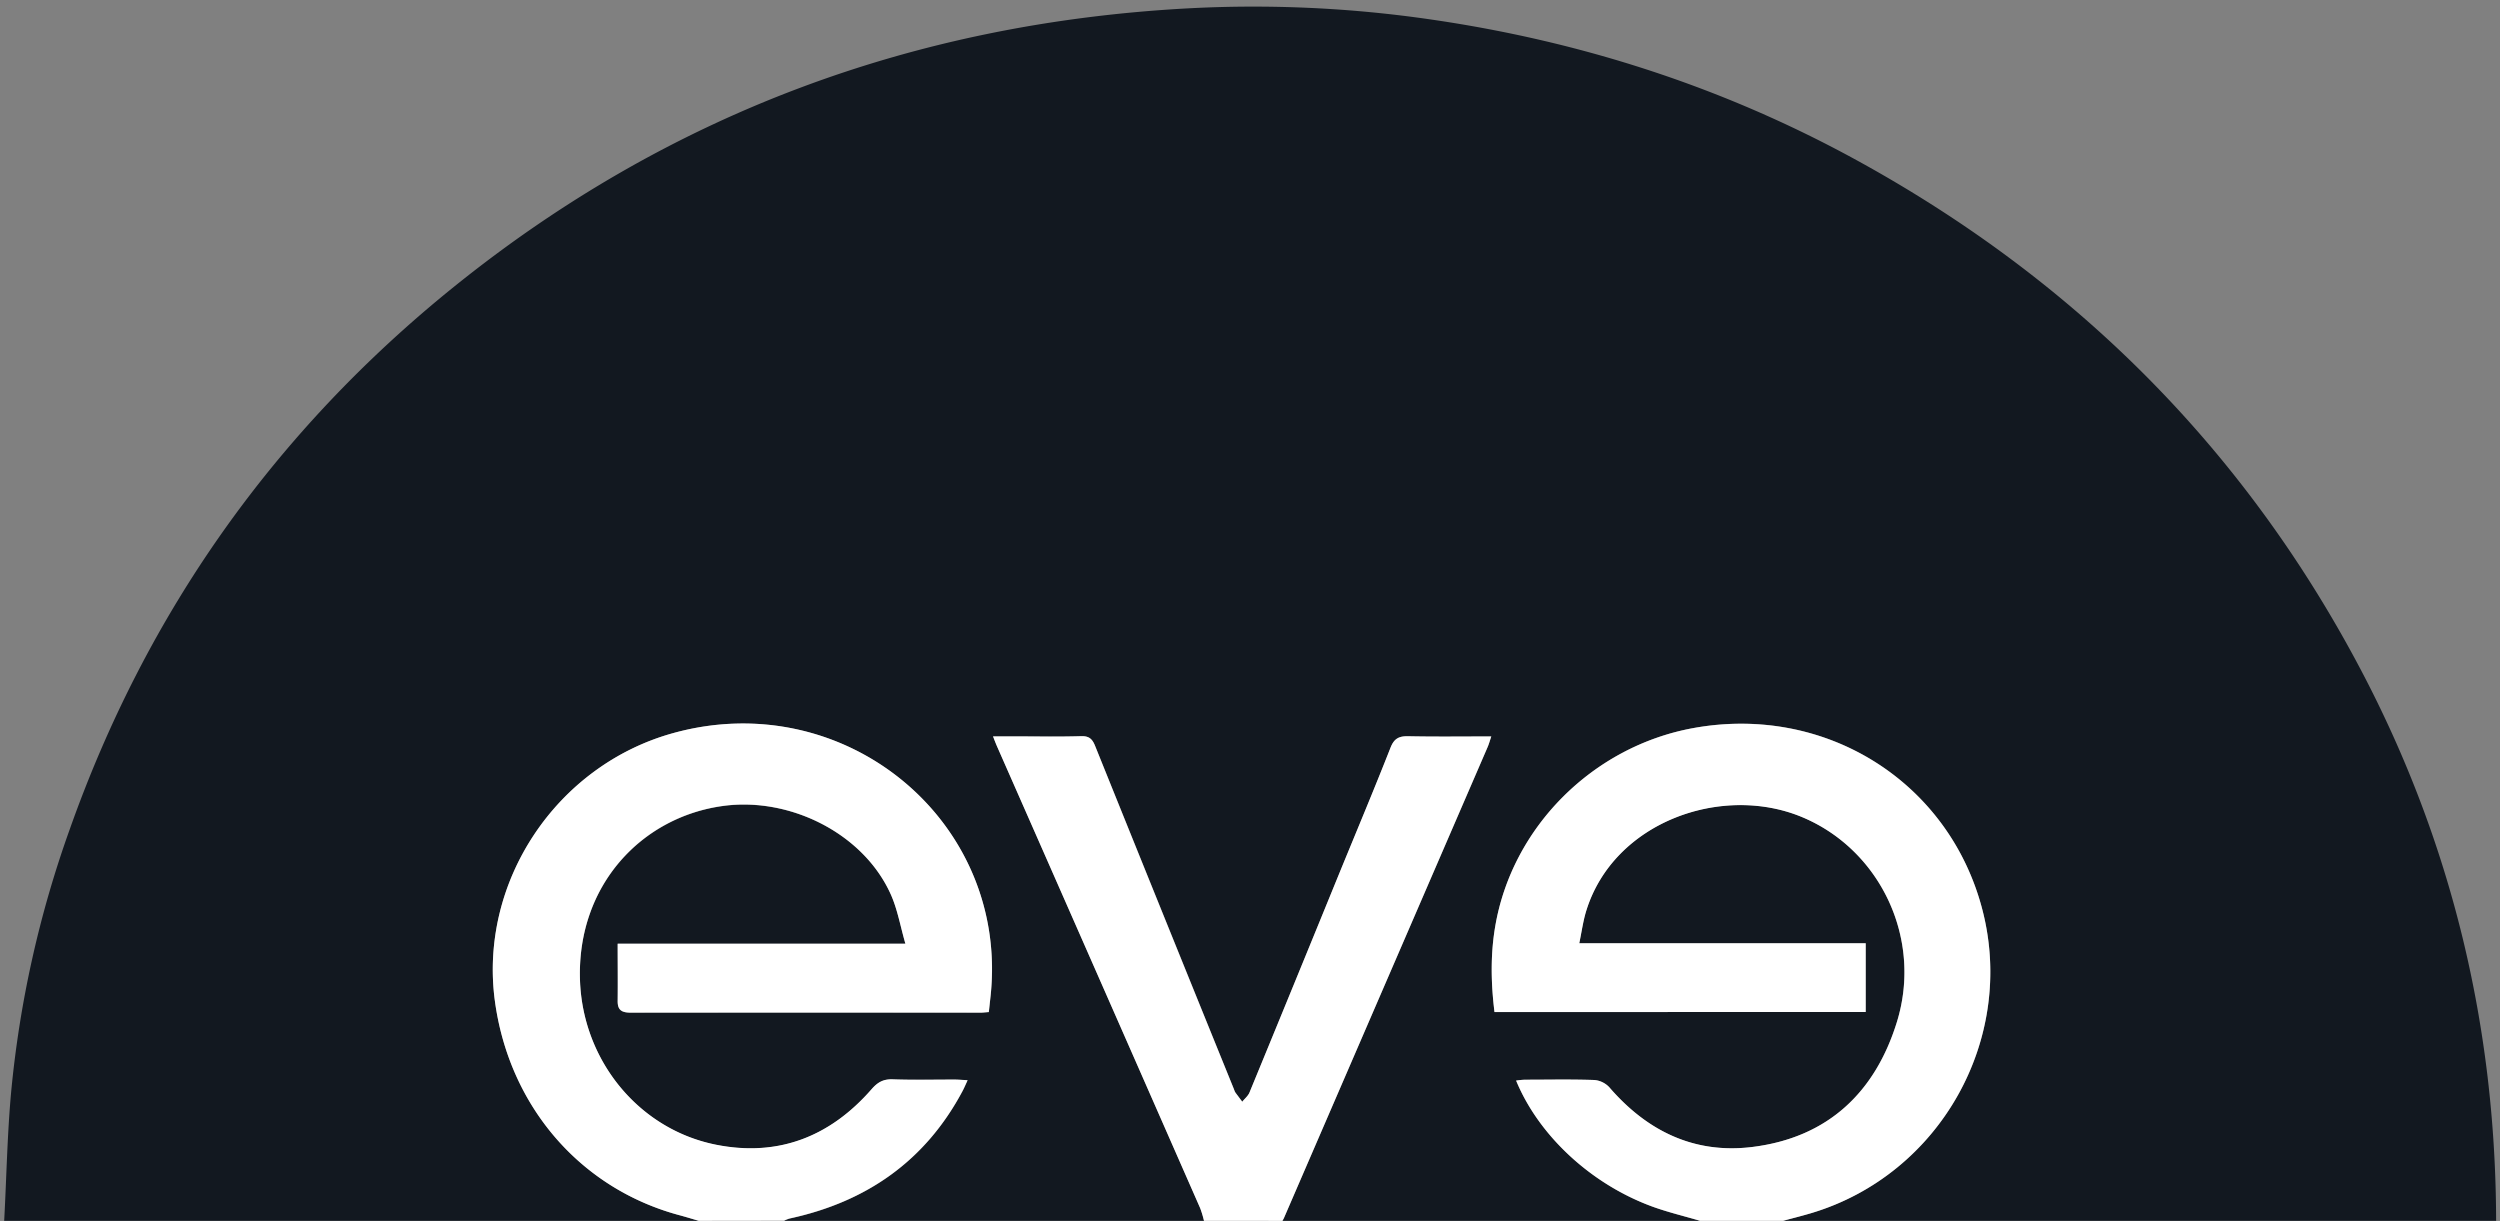 <svg xmlns="http://www.w3.org/2000/svg" viewBox="0 0 86 42"><rect x="0" y="0" width="86" height="42" fill="#808080" stroke="none"/><g fill="none" fill-rule="nonzero"><path fill="#121820" d="M24.035 41.995H.144c.079-1.472.105-2.948.238-4.415.29-3.083.966-6.119 2.013-9.04 2.628-7.432 7.026-13.683 13.23-18.682C22.97 3.942 31.43.788 40.915.285a42.249 42.249 0 0 1 8.306.385c5.15.747 10.021 2.317 14.572 4.8 7.602 4.149 13.43 10.001 17.421 17.574 3.128 5.939 4.64 12.272 4.652 18.951H61.34c.325-.088.652-.17.973-.265 4.427-1.327 7.046-5.985 5.878-10.452-1.149-4.398-5.403-7.064-9.945-6.233-3.462.633-6.24 3.42-6.813 6.839-.164.974-.142 1.95-.022 2.926H64.18v-2.364h-9.857c.086-.406.134-.767.238-1.11.953-3.082 4.7-4.389 7.457-3.218 2.662 1.132 4.118 4.17 3.233 7.038-.743 2.404-2.36 3.977-4.976 4.301-2.006.248-3.628-.56-4.92-2.057a.795.795 0 0 0-.517-.248c-.794-.026-1.588-.012-2.382-.01a2.934 2.934 0 0 0-.304.03c.793 1.918 2.619 3.597 4.75 4.358.515.184 1.051.31 1.577.466H44.116c.018-.034.04-.067.055-.103l7.01-16.205c.043-.1.07-.206.121-.356-.985 0-1.92.013-2.857-.007-.317-.006-.483.073-.606.389-.562 1.435-1.16 2.857-1.747 4.284-1.035 2.53-2.072 5.06-3.11 7.59-.05.117-.159.21-.245.31-.08-.106-.16-.21-.239-.318a.538.538 0 0 1-.046-.107c-1.595-3.938-3.189-7.877-4.78-11.819-.095-.233-.205-.34-.484-.331-.754.023-1.508.008-2.262.008h-.763c.066.163.101.26.143.354l6.985 15.878c.051.142.093.286.126.432H26.972c.064-.031.131-.057.2-.077 2.656-.576 4.665-1.995 5.935-4.373.059-.11.107-.226.18-.381-.175-.01-.302-.022-.43-.023-.714 0-1.428.017-2.142-.008-.326-.012-.52.098-.73.338-1.419 1.625-3.207 2.345-5.373 1.907-2.645-.535-4.571-2.9-4.66-5.668-.103-3.245 2.118-5.606 4.938-5.984 2.324-.31 4.841.976 5.764 3.067.223.506.317 1.067.493 1.674H21.25c0 .682.005 1.32 0 1.967-.005.319.136.405.456.404 4.008-.01 8.016-.01 12.023 0 .09 0 .18-.012.288-.02l.064-.586c.613-5.992-5.02-10.644-10.92-9.015-4.03 1.113-6.7 5.135-6.133 9.24.497 3.604 2.937 6.427 6.338 7.344.224.06.446.13.669.194z"/><path fill="#FFF" d="M24.035 41.995c-.223-.065-.445-.134-.67-.194-3.403-.917-5.839-3.74-6.338-7.344-.567-4.104 2.103-8.126 6.134-9.239 5.9-1.632 11.533 3.019 10.918 9.009l-.064.587c-.108.007-.198.02-.288.02H21.704c-.318 0-.462-.086-.457-.405.008-.642 0-1.285 0-1.967h9.898c-.174-.606-.27-1.166-.493-1.674-.921-2.09-3.44-3.377-5.764-3.067-2.82.376-5.04 2.737-4.937 5.984.088 2.769 2.015 5.13 4.66 5.668 2.165.439 3.954-.282 5.372-1.907.21-.24.405-.35.73-.338.715.026 1.429.007 2.143.009.127 0 .254.013.429.022-.072.156-.12.271-.18.382-1.27 2.378-3.278 3.796-5.934 4.372-.07.02-.137.046-.201.078l-2.935.004zM58.482 41.995c-.526-.155-1.062-.285-1.577-.466-2.132-.76-3.96-2.44-4.75-4.357.1-.016.203-.026.305-.03.793 0 1.587-.017 2.38.01a.795.795 0 0 1 .518.247c1.29 1.497 2.912 2.305 4.92 2.057 2.616-.324 4.234-1.897 4.976-4.3.886-2.866-.571-5.907-3.232-7.034-2.756-1.172-6.508.136-7.456 3.217-.106.343-.154.704-.238 1.11h9.852v2.365H51.41c-.12-.976-.142-1.953.022-2.926.573-3.42 3.351-6.207 6.813-6.84 4.542-.83 8.796 1.836 9.945 6.234 1.165 4.463-1.454 9.12-5.878 10.448-.318.096-.648.177-.973.265h-2.858zM41.417 41.995a3.56 3.56 0 0 0-.13-.43c-2.324-5.293-4.653-10.586-6.985-15.878-.042-.095-.079-.191-.143-.355h.764c.754 0 1.508.016 2.261-.007.28-.01.39.096.485.33a4352.54 4352.54 0 0 0 4.78 11.82.538.538 0 0 0 .046.106l.238.319c.08-.104.196-.197.246-.311 1.041-2.528 2.078-5.058 3.11-7.59.584-1.427 1.182-2.849 1.746-4.284.124-.31.289-.393.607-.388.936.02 1.871.007 2.857.007-.05.15-.08.256-.122.356L44.17 41.894c-.015.035-.037.069-.055.103l-2.698-.002z"/></g></svg>